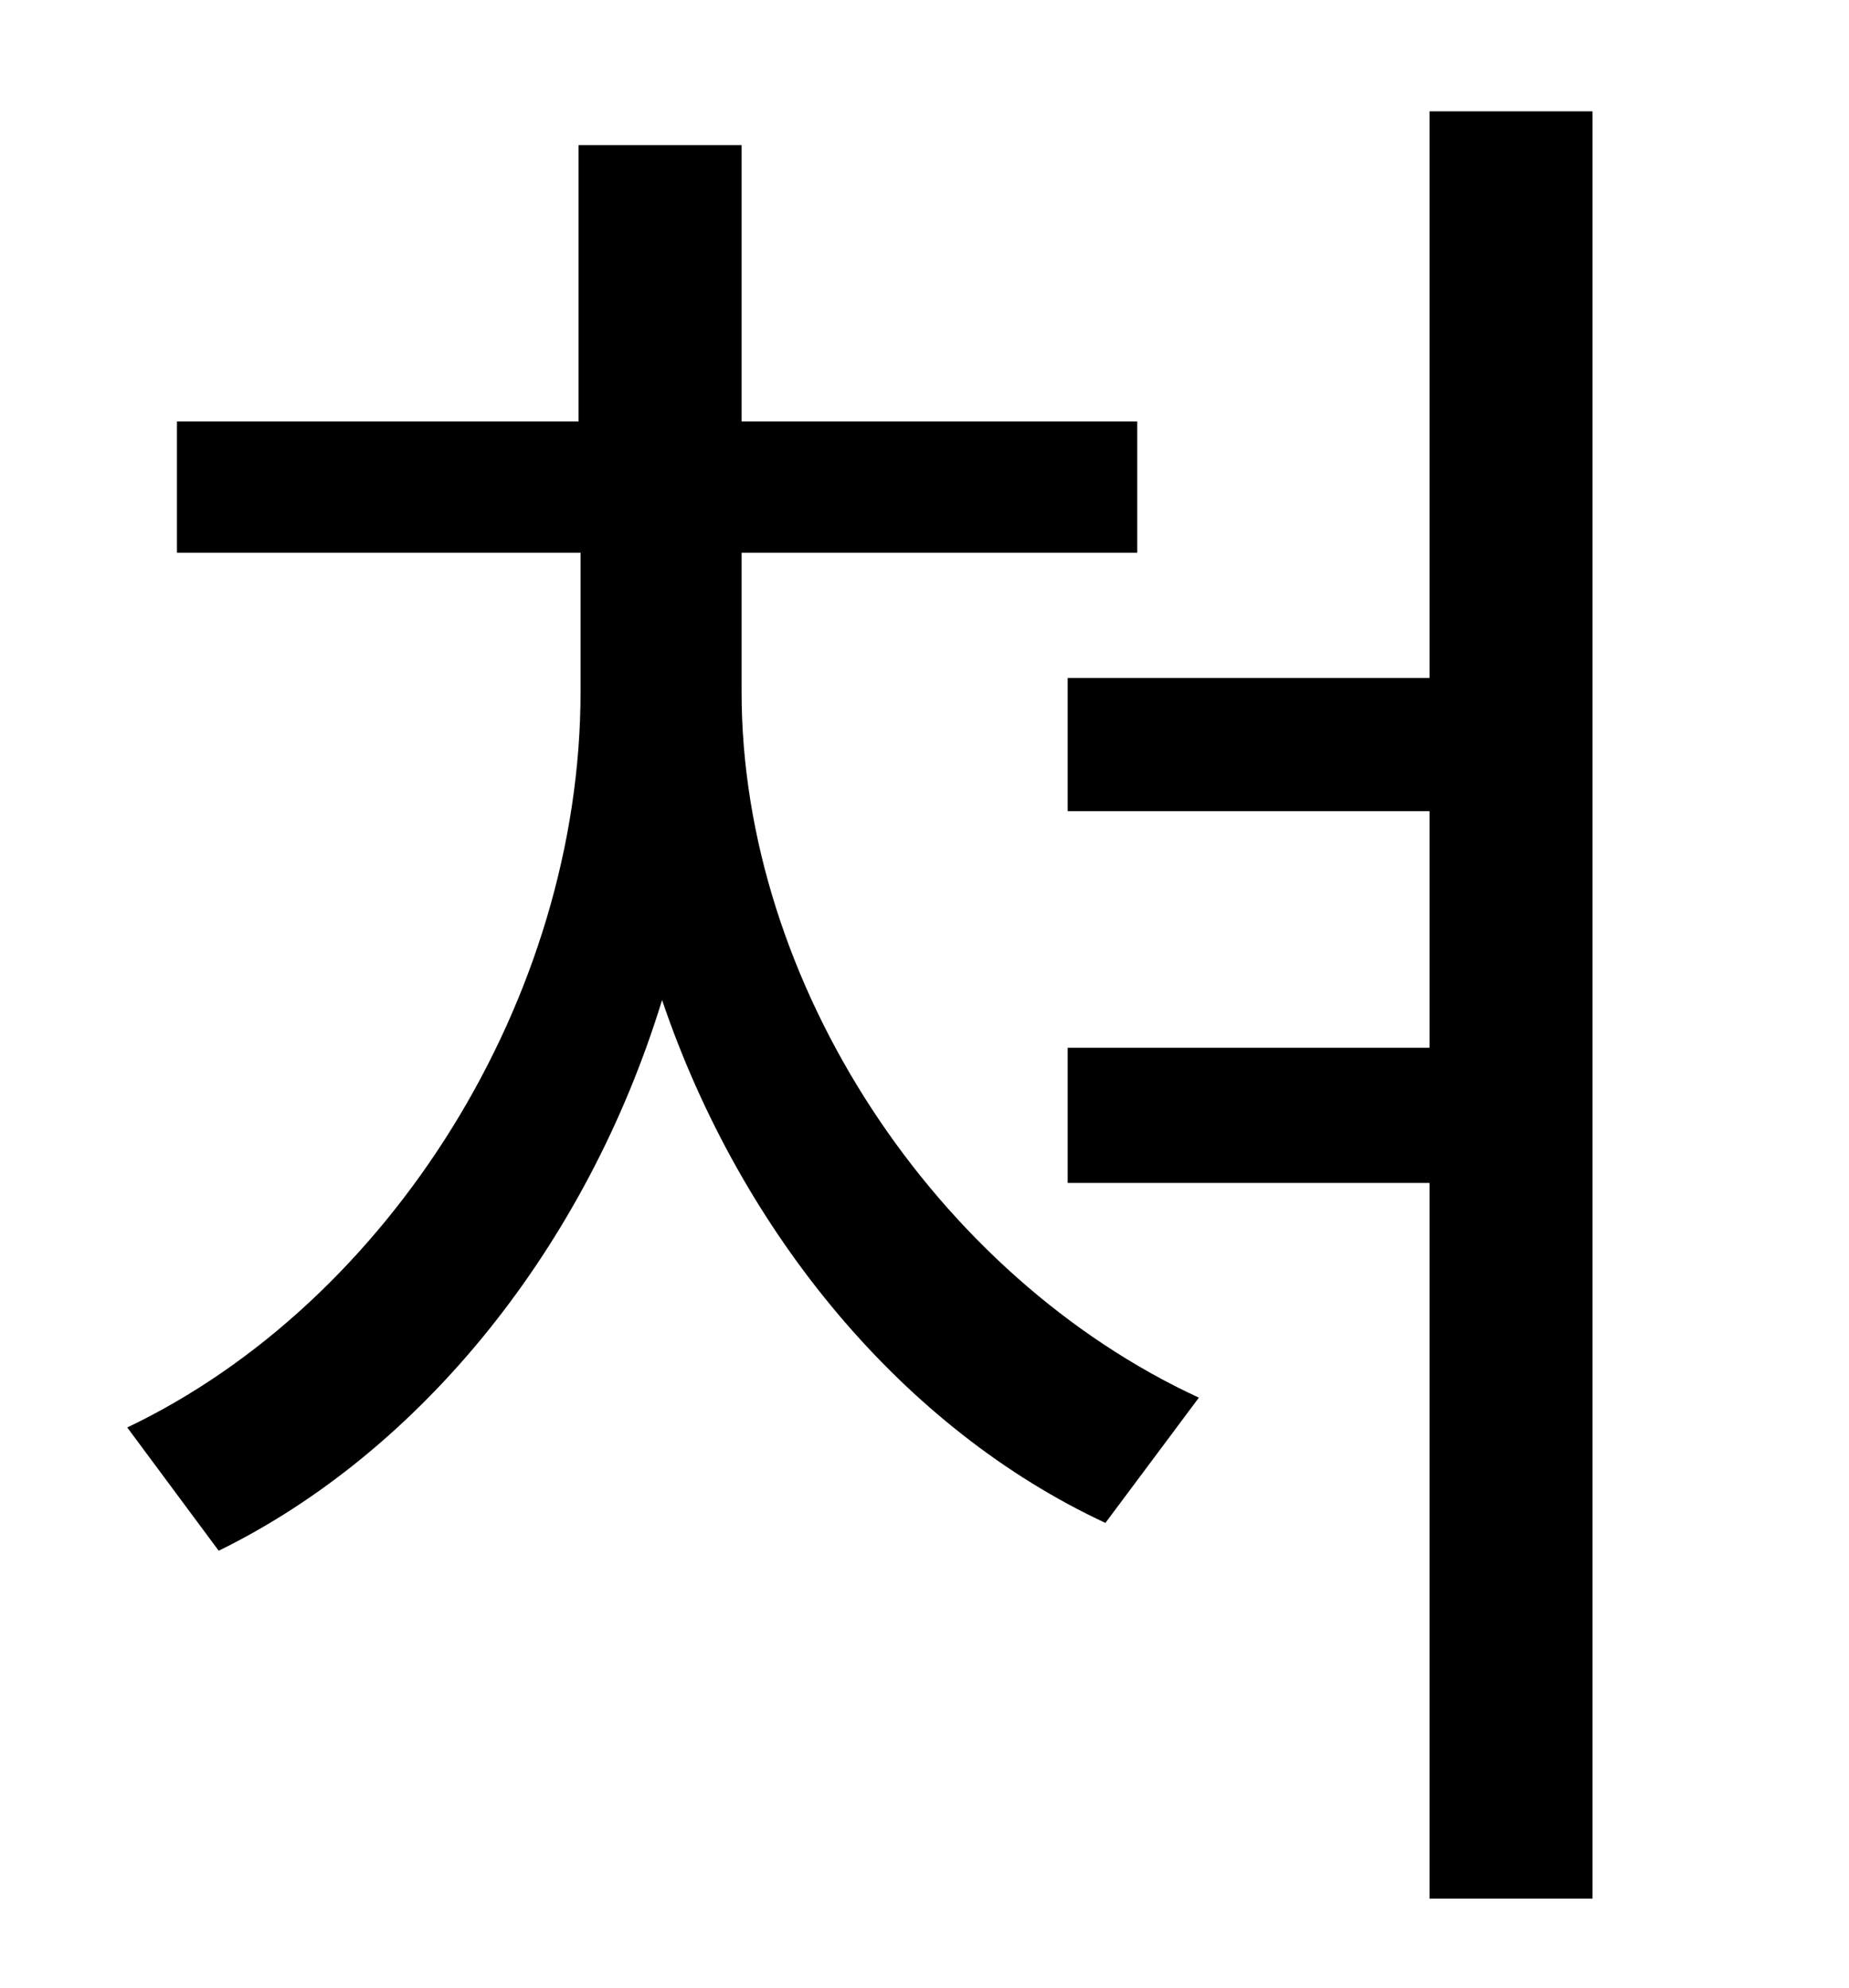<?xml version="1.0" standalone="no"?>
<!DOCTYPE svg PUBLIC "-//W3C//DTD SVG 1.1//EN" "http://www.w3.org/Graphics/SVG/1.1/DTD/svg11.dtd" >
<svg xmlns="http://www.w3.org/2000/svg" xmlns:xlink="http://www.w3.org/1999/xlink" version="1.1" viewBox="-10 0 930 1000">
   <path fill="currentColor"
d="M363 278v70c0 147 98 294 230 355l-47 63c-101 -47 -183 -145 -223 -263c-38 124 -121 227 -223 277l-46 -62c132 -63 228 -216 228 -370v-70h-203v-66h202v-139h82v139h199v66h-199zM709 56h82v899h-82v-360h-182v-68h182v-119h-182v-67h182v-285z" />
</svg>
